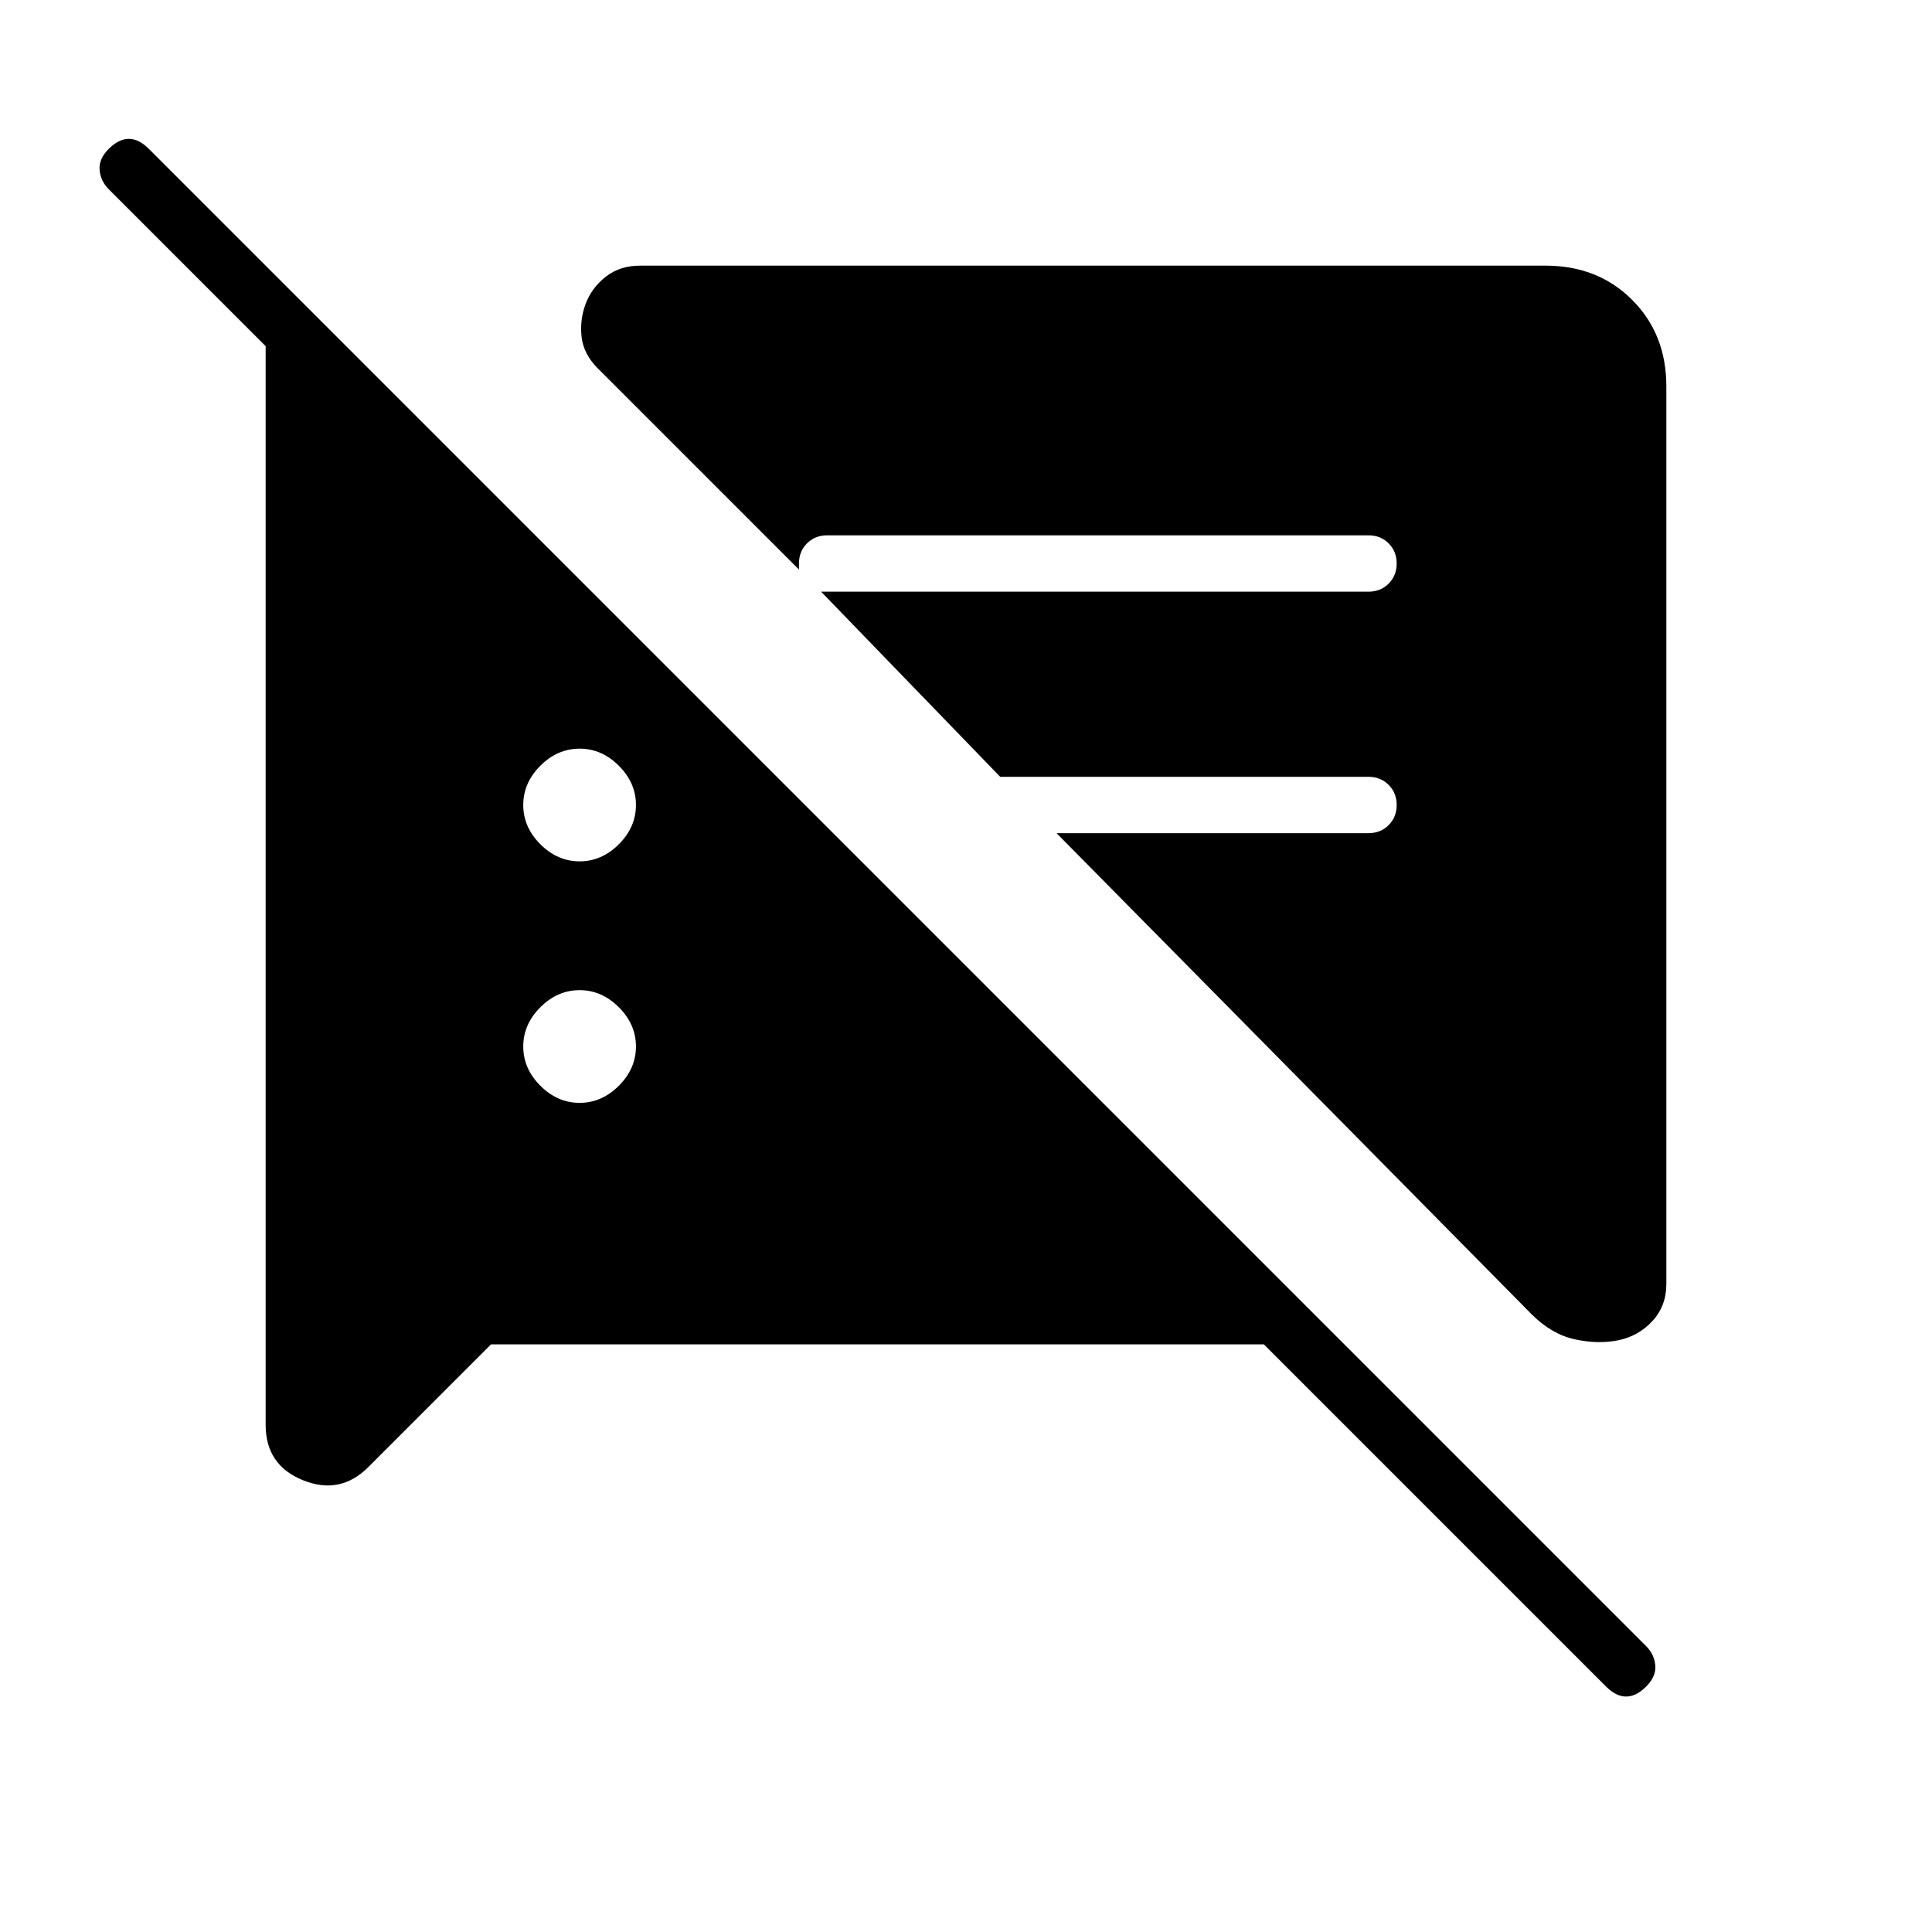 <svg xmlns="http://www.w3.org/2000/svg" height="24" viewBox="0 -960 960 960" width="24"><path d="m244-292-61 61q-14 14-32.5 6.5T132-252v-548h28l268 268h-40L54-866q-4-4-4.5-9.5T54-886q5-5 10-5t10 5l744 744q4 4 4.5 9.5T818-122q-5 5-10 5t-10-5L628-292H244Zm584-476v446q0 11-7 18.5t-17 9.5q-10 2-21.5-.5T761-307L525-546h155q6 0 10-4t4-10q0-6-4-10t-10-4H497l-89-92h272q6 0 10-4t4-10q0-6-4-10t-10-4H411q-6 0-10 4t-4 10v3L297-777q-7-7-8-15.5t2-16.5q3-8 10-13.5t17-5.5h450q26 0 43 17t17 43ZM288-412q11 0 19.5-8.5T316-440q0-11-8.5-19.5T288-468q-11 0-19.5 8.5T260-440q0 11 8.5 19.5T288-412Zm0-120q11 0 19.5-8.5T316-560q0-11-8.5-19.5T288-588q-11 0-19.5 8.5T260-560q0 11 8.5 19.5T288-532Z"/></svg>